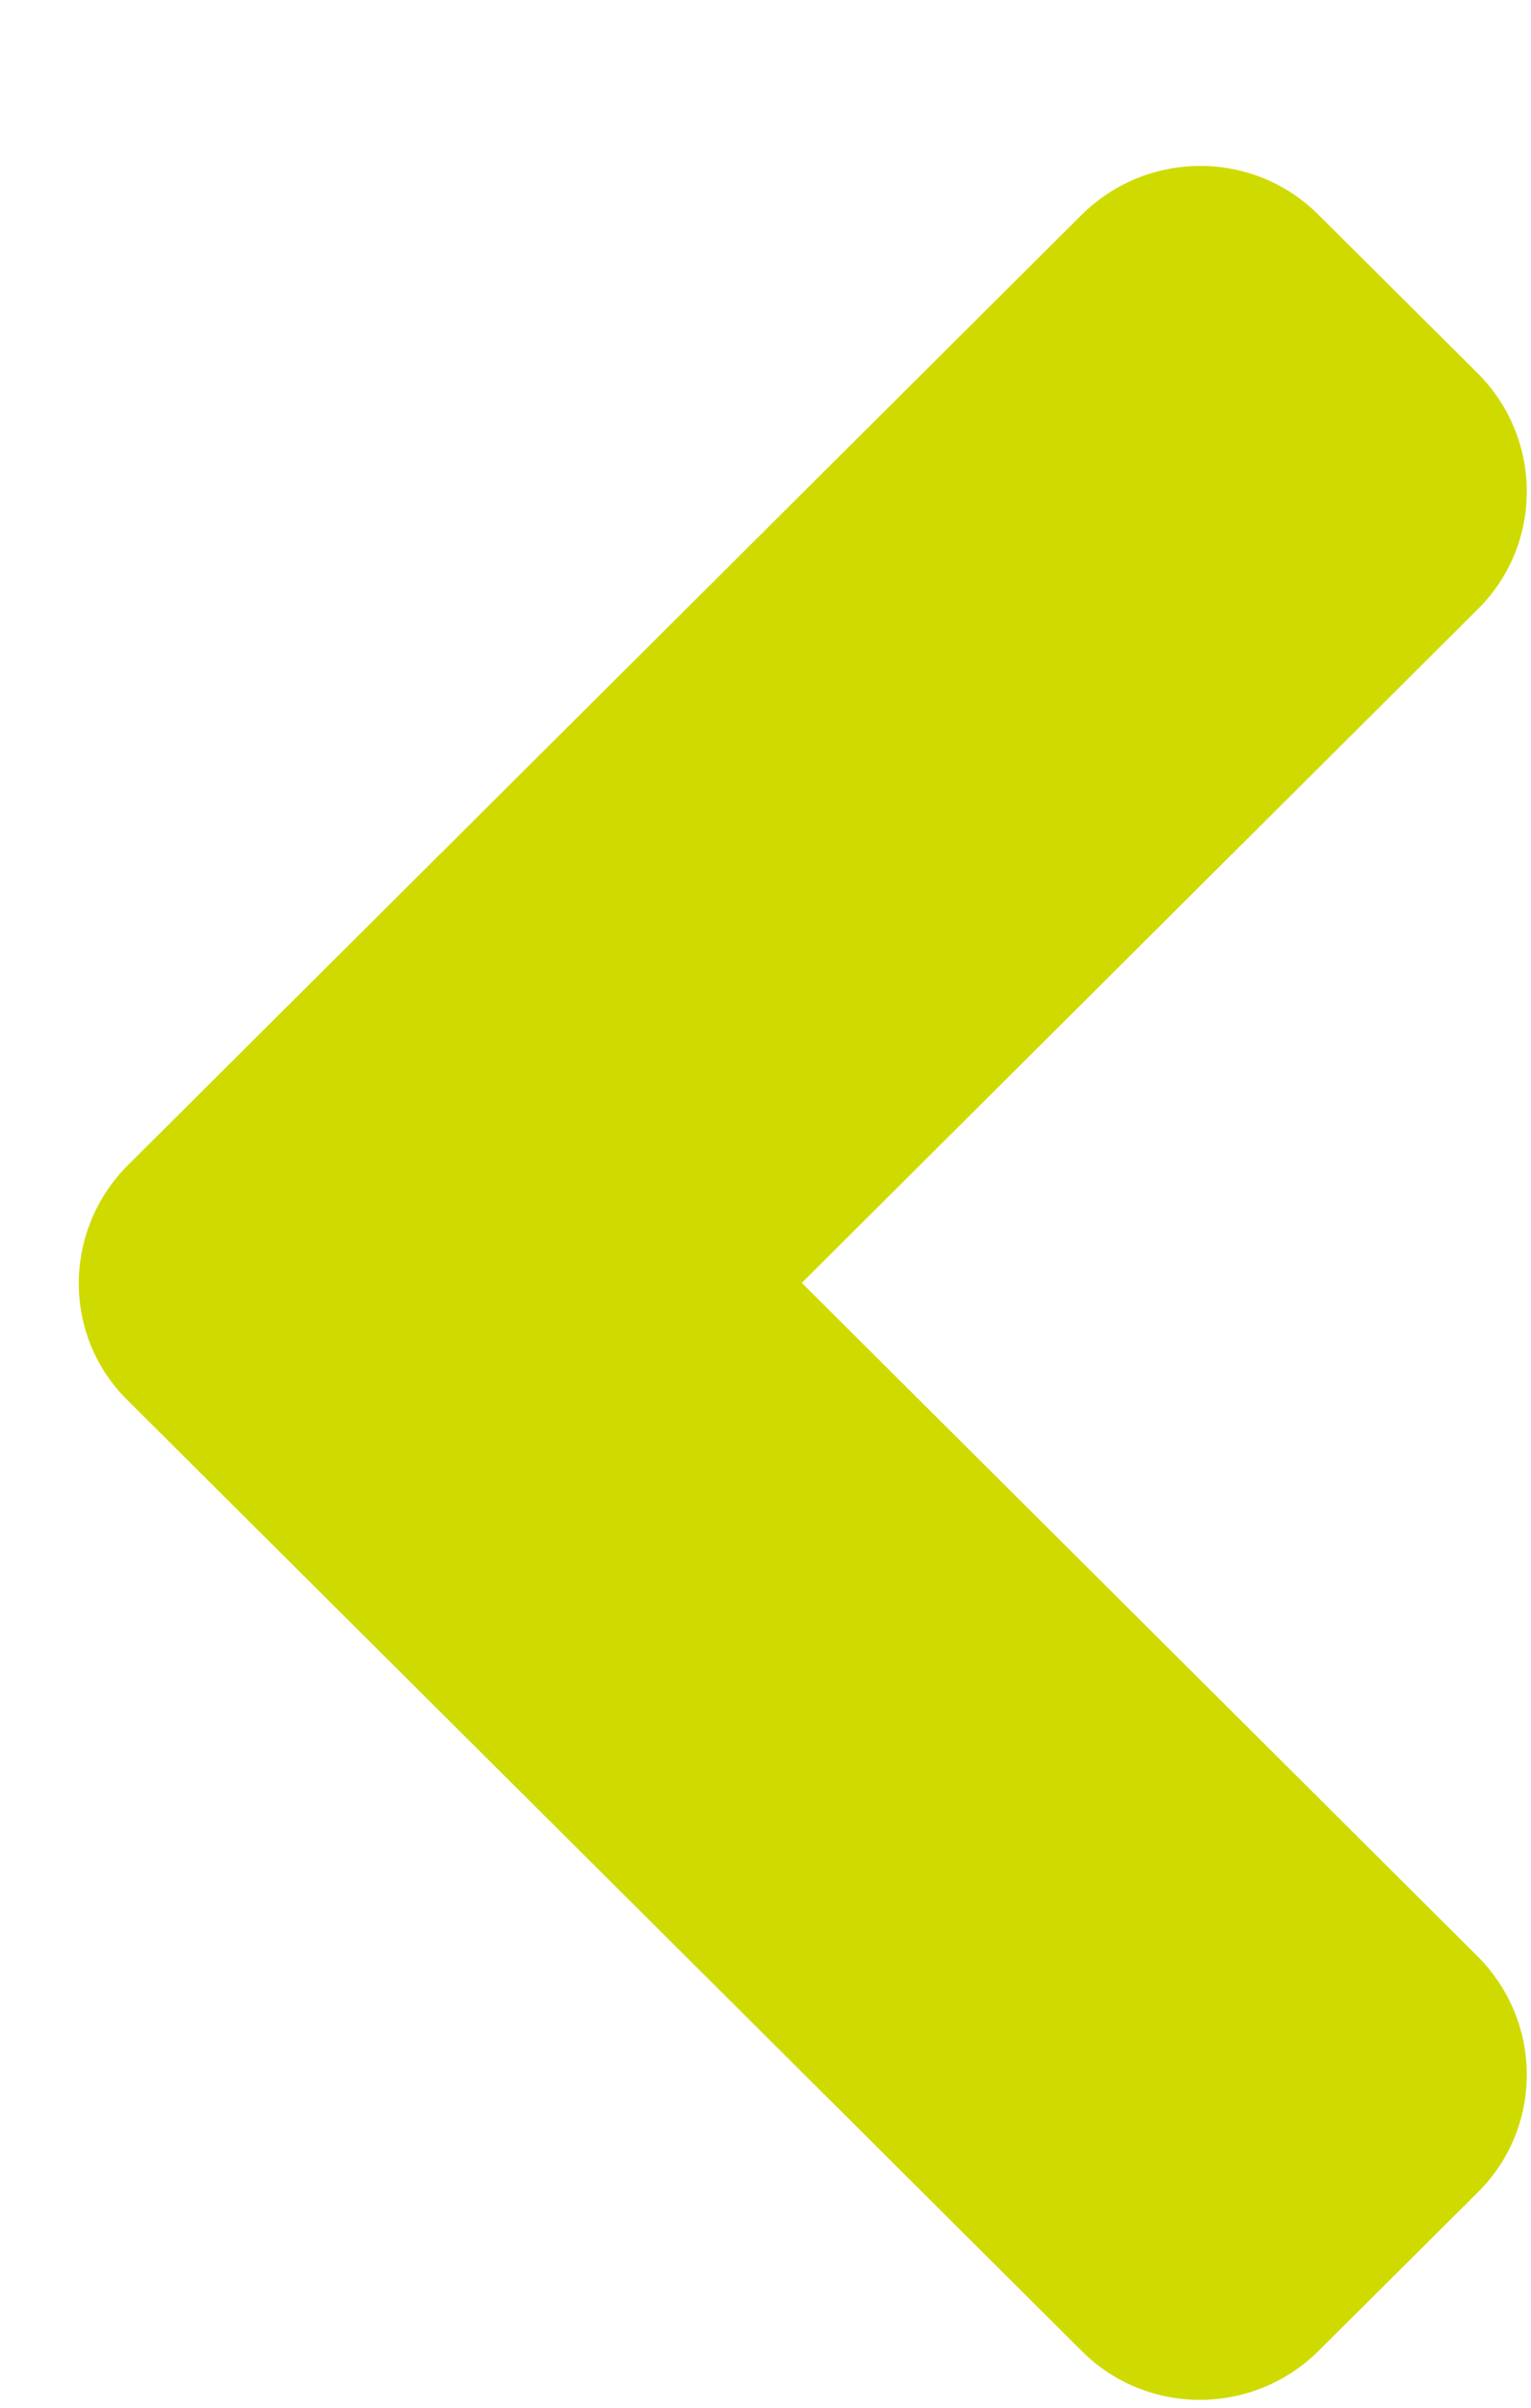 <svg width="7" height="11" viewBox="0 0 7 11" fill="none" xmlns="http://www.w3.org/2000/svg">
<path d="M0.586 5.322L4.944 0.983C5.245 0.683 5.732 0.683 6.03 0.983L6.755 1.704C7.056 2.004 7.056 2.489 6.755 2.785L3.666 5.861L6.755 8.937C7.056 9.237 7.056 9.721 6.755 10.018L6.03 10.739C5.729 11.039 5.242 11.039 4.944 10.739L0.586 6.4C0.285 6.107 0.285 5.622 0.586 5.322Z" fill="#CFDB00"/>
</svg>
